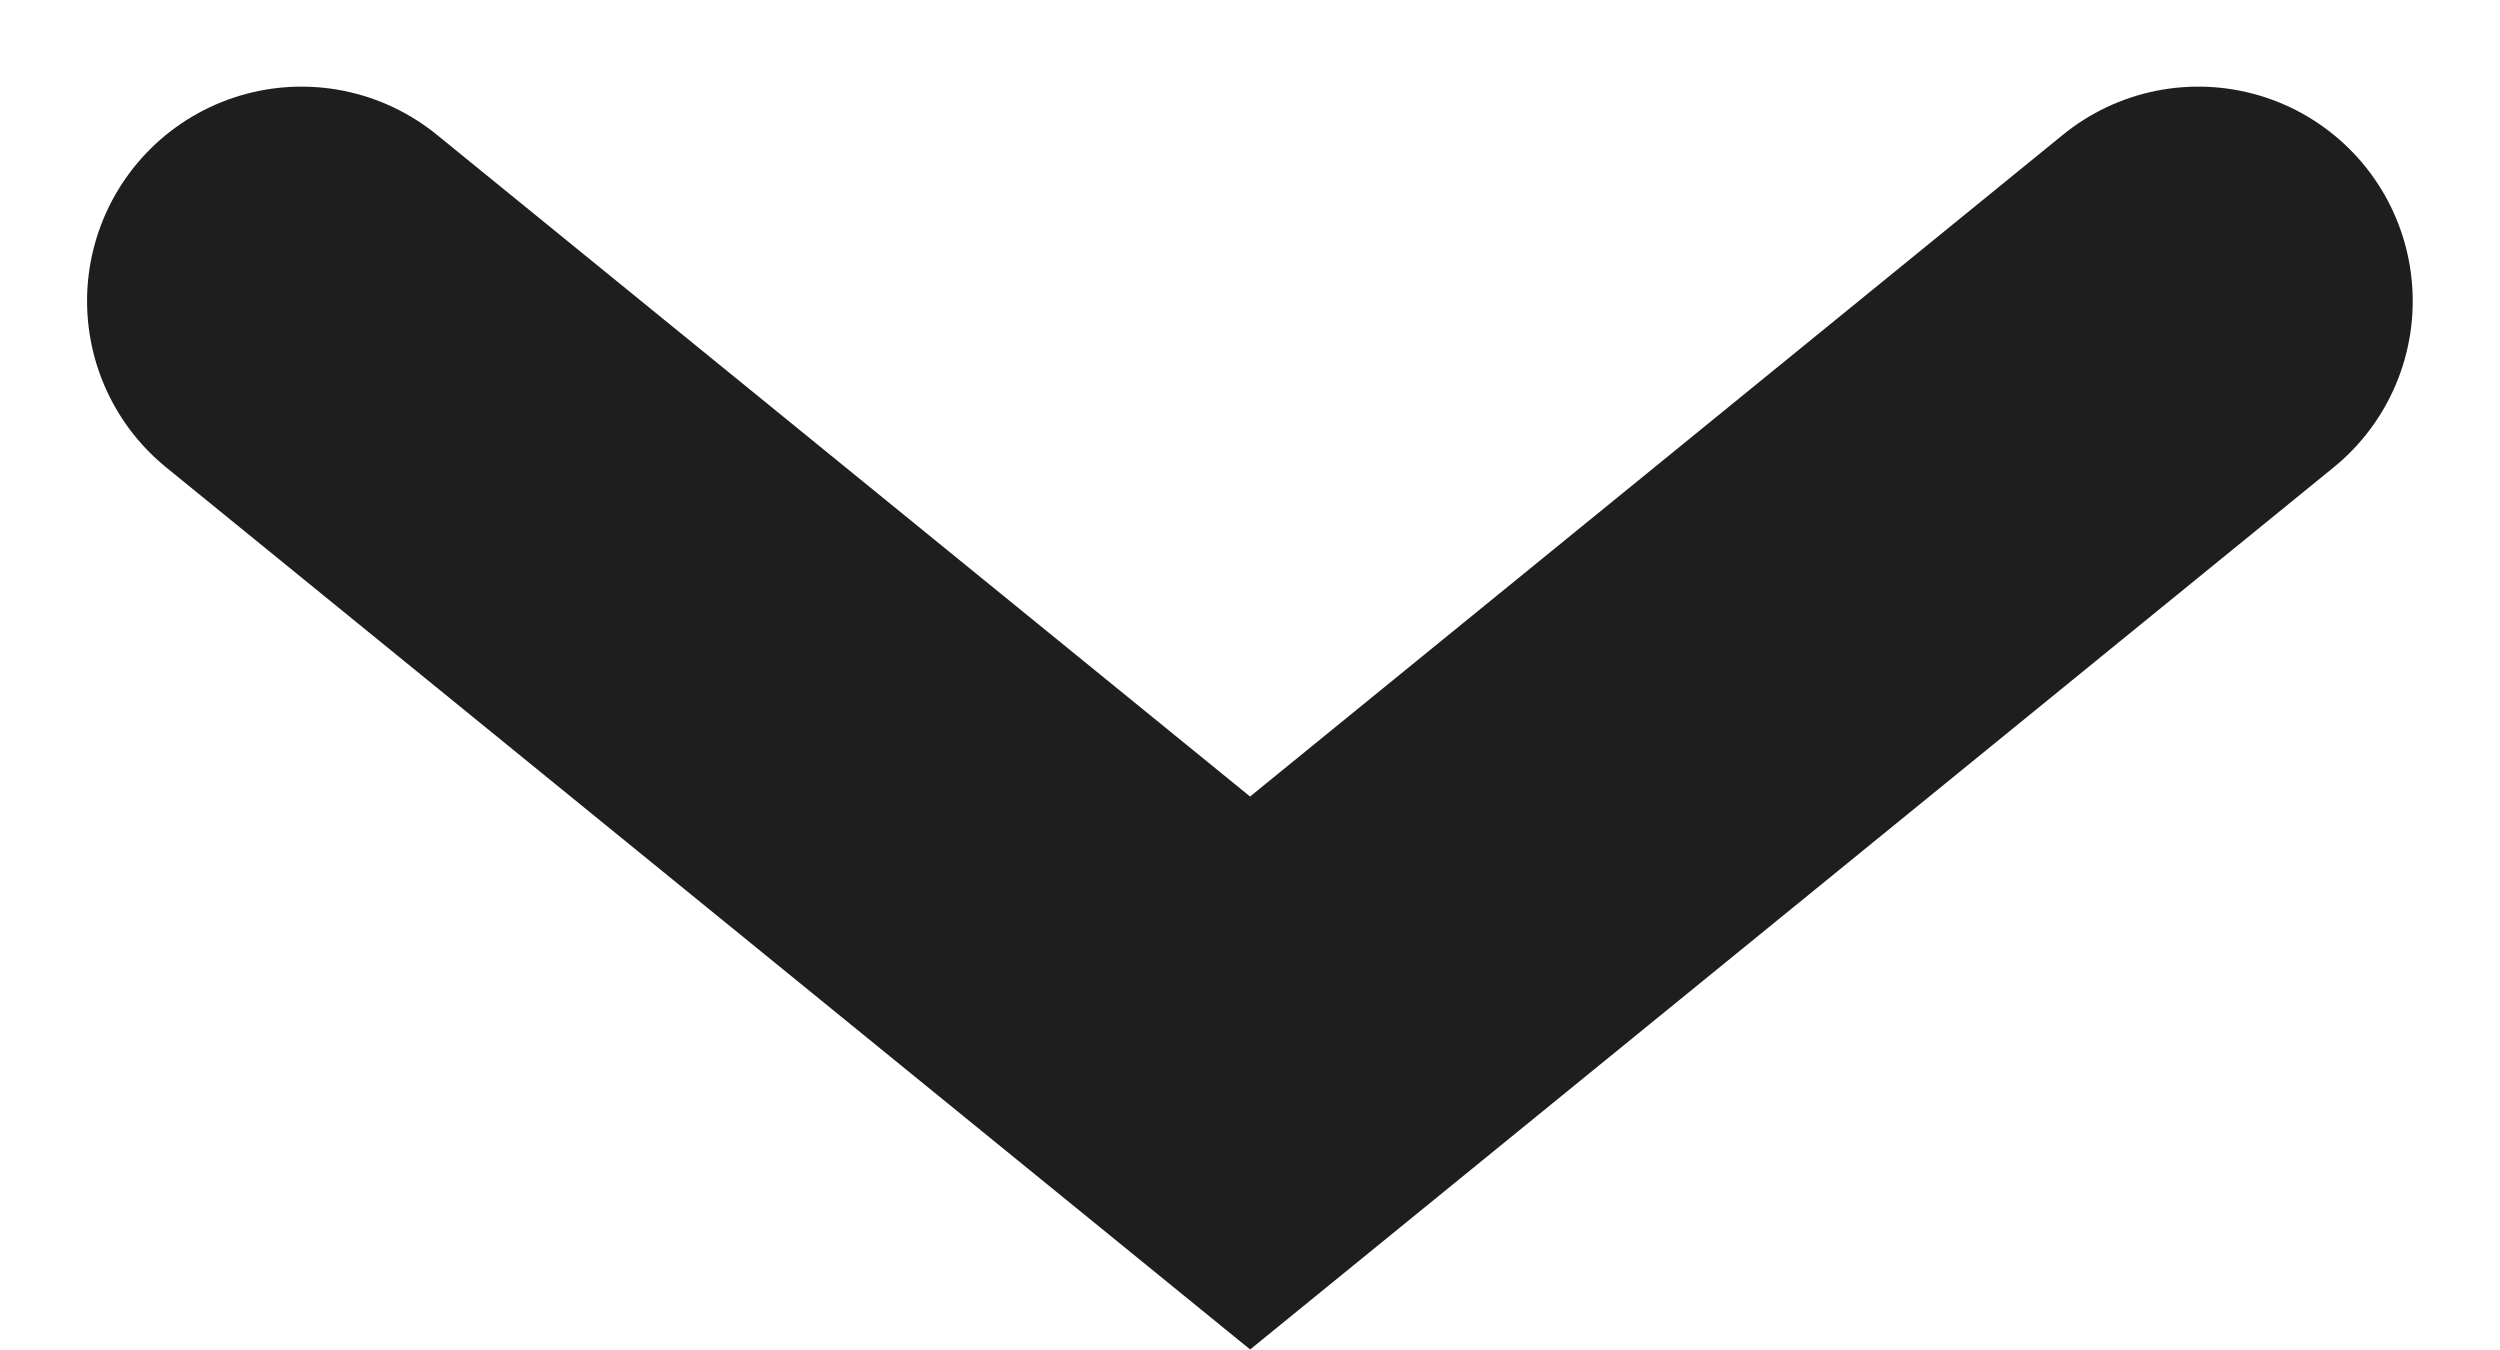 <svg xmlns="http://www.w3.org/2000/svg" width="11.659" height="6.294" viewBox="0 0 11.659 6.294">
  <path id="Path_46450" data-name="Path 46450" d="M0,3.6,4.422,0,8.846,3.6" transform="translate(10.252 5.004) rotate(180)" fill="rgba(247,246,255,0)" stroke="#1e1e1e" stroke-linecap="round" stroke-width="2"/>
</svg>
